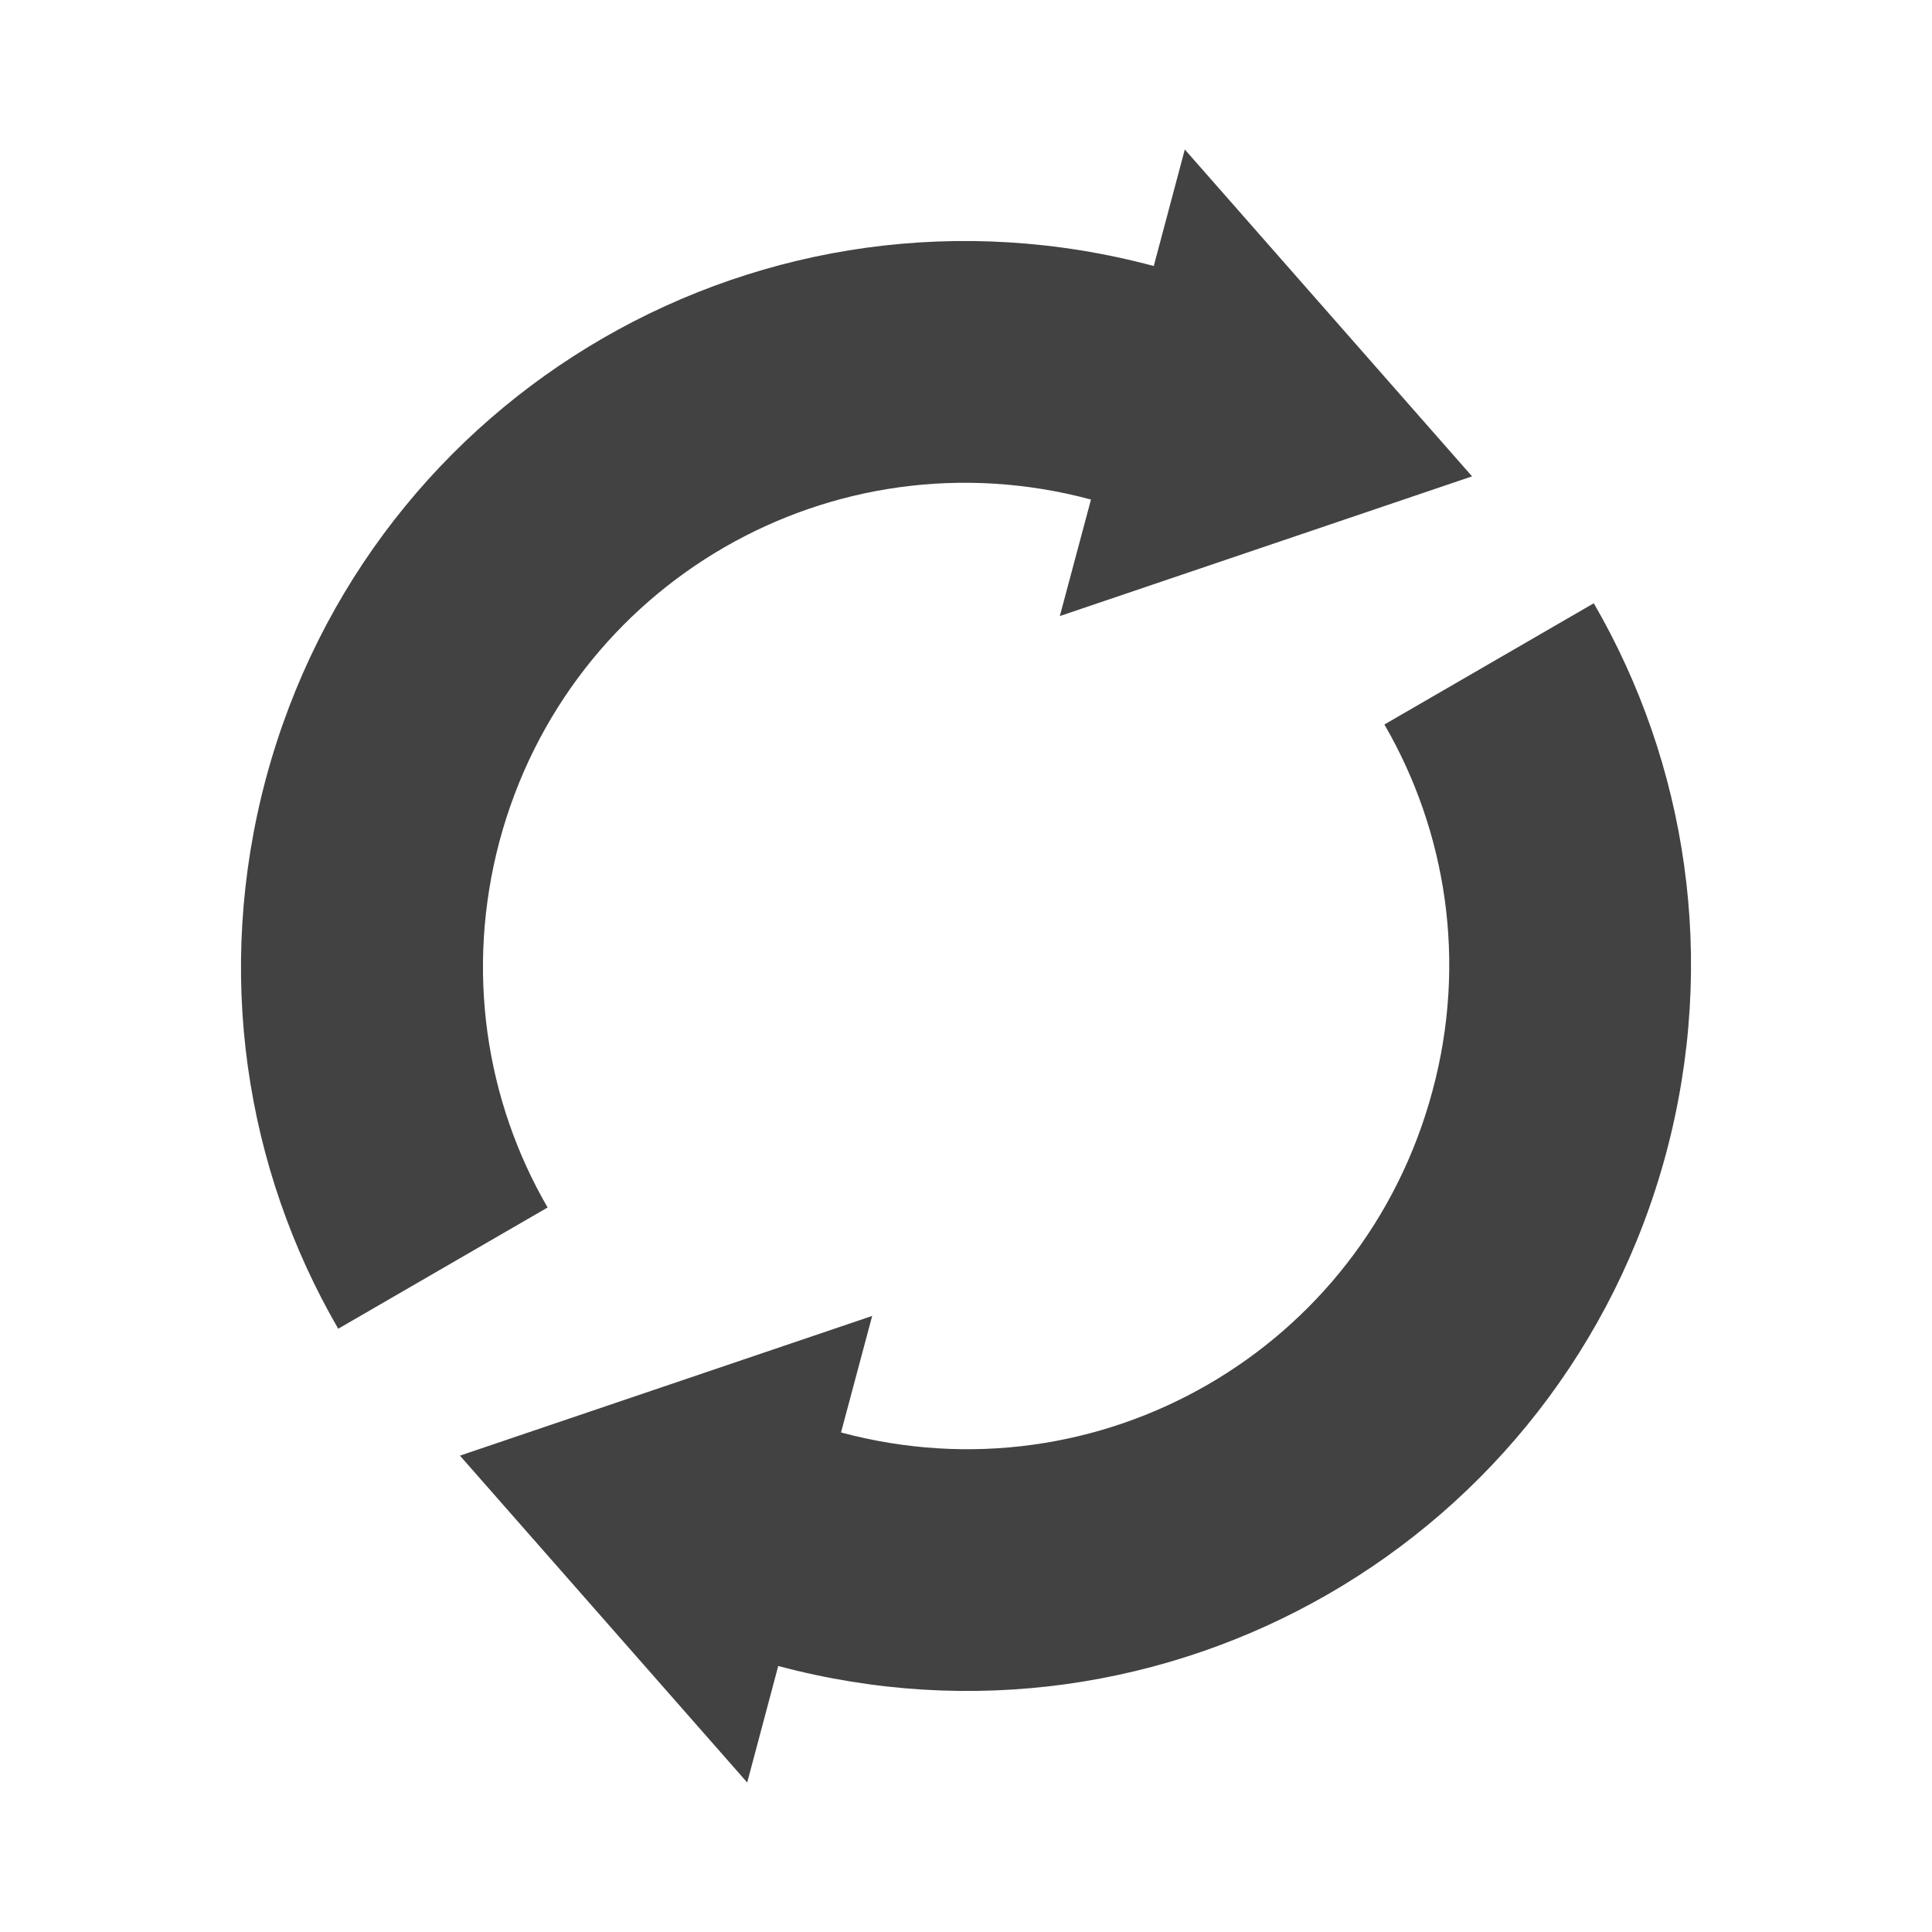
<svg xmlns="http://www.w3.org/2000/svg" xmlns:xlink="http://www.w3.org/1999/xlink" width="16px" height="16px" viewBox="0 0 16 16" version="1.1">
<g id="surface1">
<defs>
  <style id="current-color-scheme" type="text/css">
   .ColorScheme-Text { color:#424242; } .ColorScheme-Highlight { color:#eeeeee; }
  </style>
 </defs>
<path style="fill:currentColor" class="ColorScheme-Text" d="M 13.797 9.555 C 14.227 7.949 13.969 6.324 13.199 4.996 L 11.465 6 C 11.977 6.883 12.152 7.965 11.863 9.035 C 11.289 11.176 9.105 12.438 6.965 11.863 L 7.223 10.898 L 3.809 12.055 L 6.188 14.762 L 6.445 13.797 C 9.656 14.656 12.934 12.762 13.797 9.555 Z M 12.191 3.945 L 9.812 1.238 L 9.555 2.203 C 6.344 1.344 3.066 3.234 2.203 6.445 C 1.773 8.051 2.031 9.676 2.801 11.004 L 4.535 10 C 4.023 9.117 3.852 8.035 4.137 6.965 C 4.711 4.824 6.895 3.562 9.035 4.137 L 8.777 5.102 Z M 12.191 3.945 "/>
</g>
</svg>
